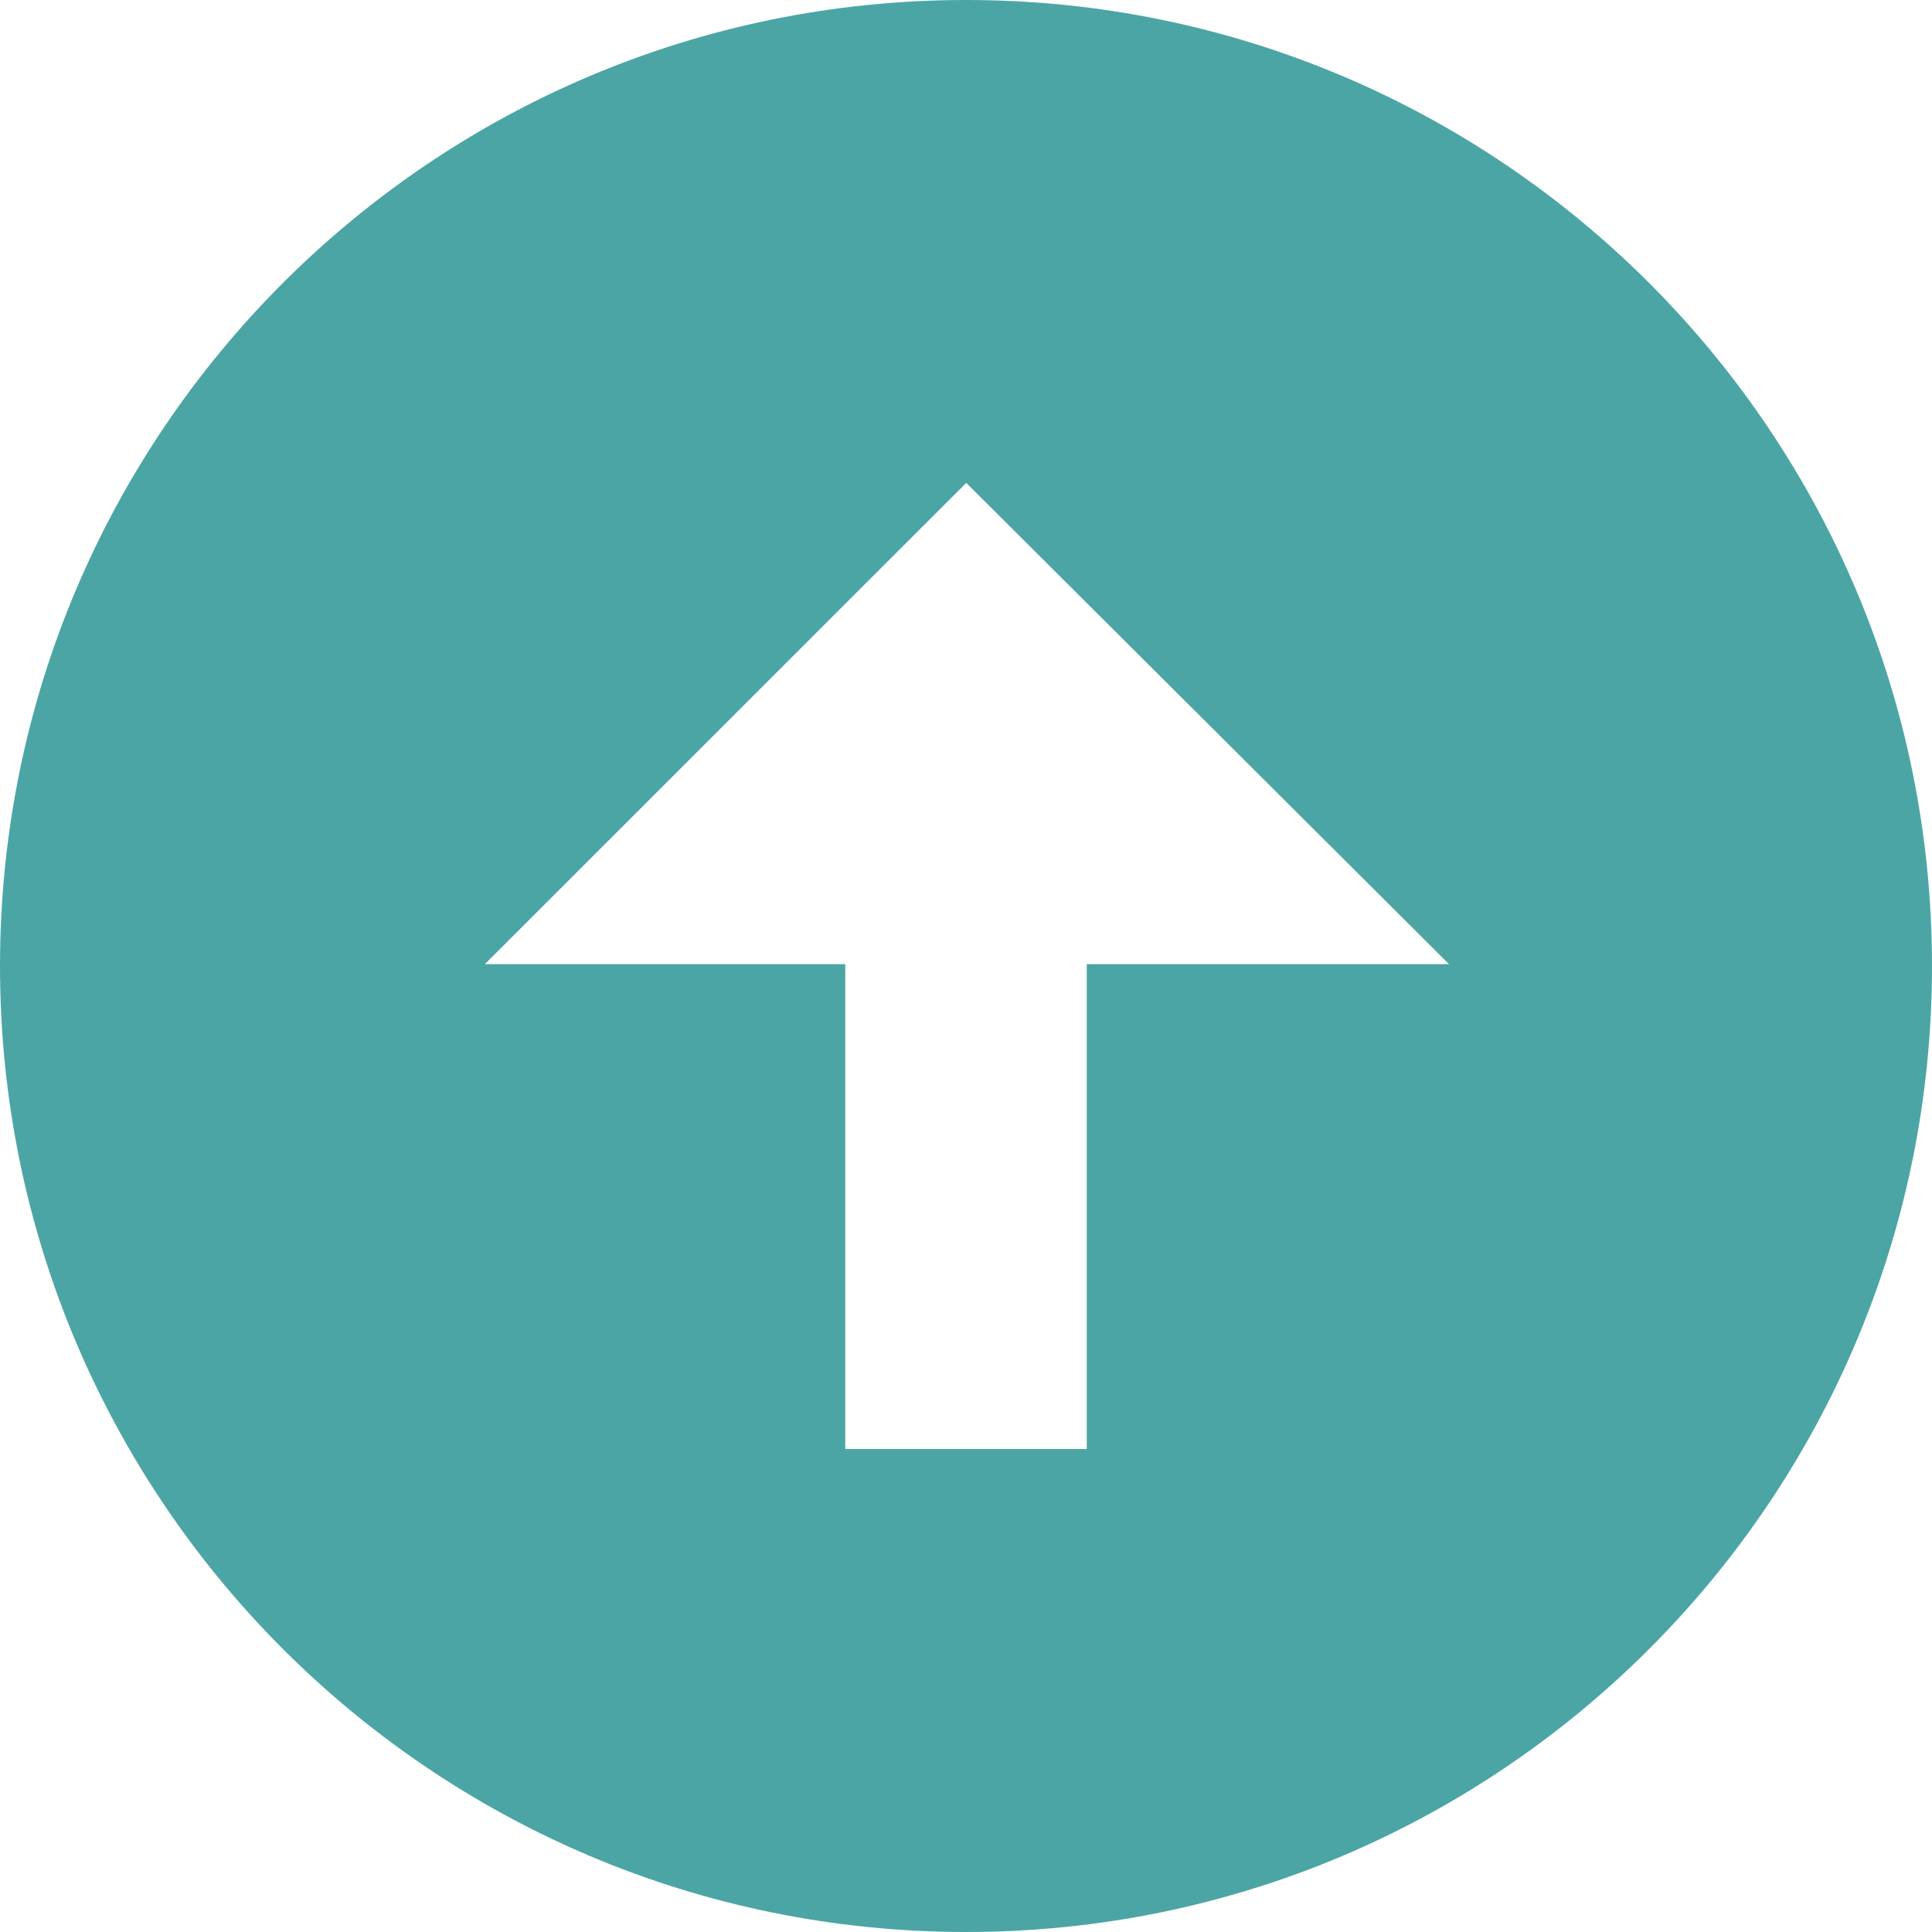 <?xml version="1.0" ?>
<!DOCTYPE svg  PUBLIC '-//W3C//DTD SVG 1.1//EN'  'http://www.w3.org/Graphics/SVG/1.1/DTD/svg11.dtd'>
<svg height="32px" style="enable-background:new 0 0 32 32;" version="1.1" 
viewBox="0 0 32 32" width="32px" xml:space="preserve" xmlns="http://www.w3.org/2000/svg" 
xmlns:xlink="http://www.w3.org/1999/xlink"><g id="Layer_1"/>
<g id="arrow_x5F_up_x5F_alt1"><path d="M0,16c0,8.836,7.164,16,16.004,16C24.836,32,32,24.836,
32,16c0-8.838-7.164-16-15.996-16   C7.164,0,0,7.162,0,16z M24,
15.969h-6V24h-4v-8.031H8.031l7.973-7.971L24,15.969z" style="fill:rgba(0, 128, 128, .7)"/></g>
</svg>